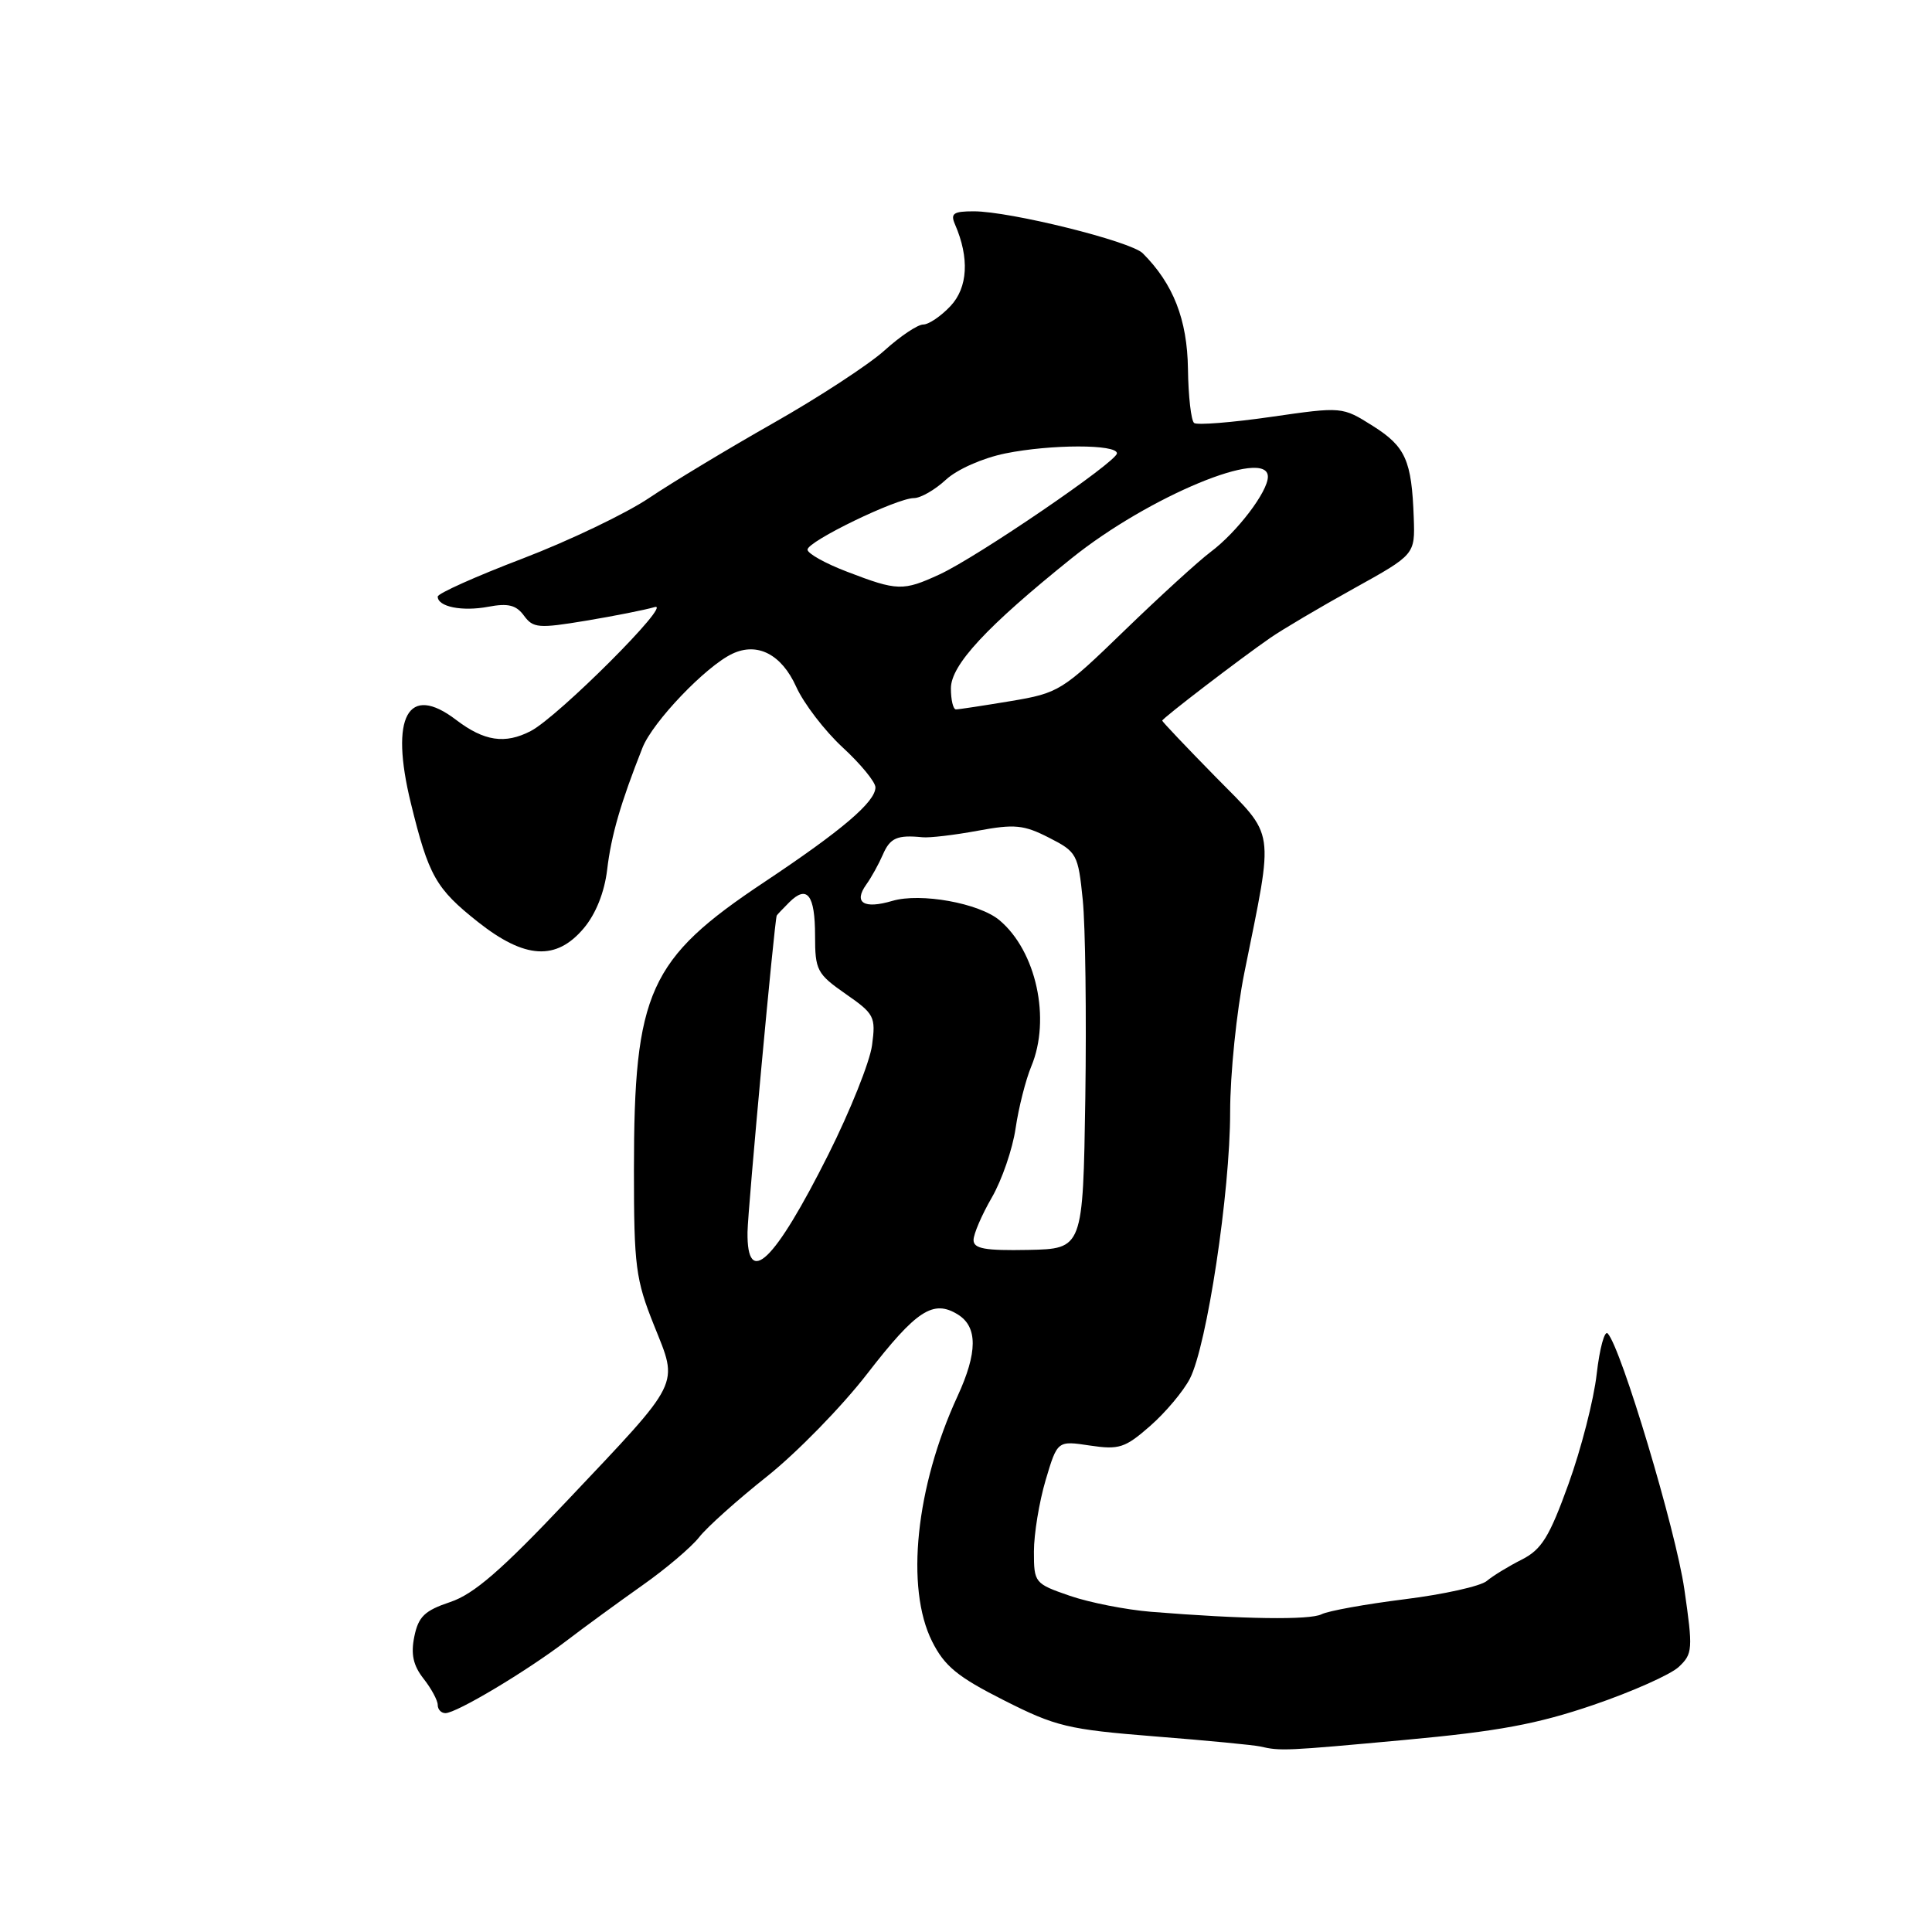<?xml version="1.0" encoding="UTF-8" standalone="no"?>
<!DOCTYPE svg PUBLIC "-//W3C//DTD SVG 1.1//EN" "http://www.w3.org/Graphics/SVG/1.1/DTD/svg11.dtd" >
<svg xmlns="http://www.w3.org/2000/svg" xmlns:xlink="http://www.w3.org/1999/xlink" version="1.1" viewBox="0 0 256 256">
 <g >
 <path fill="currentColor"
d=" M 186.14 230.55 C 198.55 229.41 203.70 228.45 211.14 225.91 C 216.29 224.15 221.38 221.88 222.45 220.87 C 224.29 219.14 224.34 218.55 223.18 210.55 C 222.05 202.75 214.81 178.58 213.03 176.69 C 212.62 176.24 211.96 178.66 211.57 182.06 C 211.19 185.46 209.50 192.03 207.83 196.65 C 205.30 203.66 204.27 205.32 201.65 206.65 C 199.92 207.52 197.82 208.80 197.00 209.49 C 196.18 210.18 191.27 211.27 186.11 211.91 C 180.94 212.56 175.99 213.45 175.11 213.90 C 173.55 214.68 164.75 214.56 152.50 213.57 C 149.20 213.30 144.36 212.35 141.75 211.45 C 137.09 209.84 137.00 209.73 137.00 205.59 C 137.00 203.26 137.70 199.01 138.55 196.13 C 140.11 190.89 140.11 190.89 144.41 191.54 C 148.29 192.12 149.08 191.86 152.41 188.94 C 154.44 187.16 156.80 184.35 157.66 182.69 C 159.92 178.31 163.00 157.97 163.00 147.36 C 163.00 142.33 163.85 134.01 164.89 128.86 C 168.83 109.31 169.09 111.10 161.05 102.92 C 157.17 98.97 154.00 95.62 154.00 95.49 C 154.00 95.19 164.30 87.30 168.35 84.50 C 169.94 83.40 174.90 80.47 179.37 77.99 C 187.50 73.48 187.50 73.48 187.33 68.61 C 187.06 61.00 186.25 59.18 181.91 56.44 C 177.85 53.88 177.85 53.88 168.41 55.24 C 163.21 55.99 158.63 56.35 158.23 56.05 C 157.83 55.75 157.46 52.52 157.41 48.88 C 157.32 42.35 155.47 37.61 151.42 33.56 C 149.83 31.97 133.84 28.00 129.02 28.00 C 126.32 28.00 125.91 28.29 126.55 29.75 C 128.47 34.18 128.25 38.11 125.94 40.56 C 124.68 41.90 123.06 43.00 122.33 43.00 C 121.60 43.00 119.30 44.54 117.22 46.42 C 115.14 48.30 108.50 52.64 102.47 56.06 C 96.44 59.48 89.03 63.95 86.00 65.99 C 82.97 68.03 75.44 71.64 69.25 74.01 C 63.06 76.37 58.00 78.64 58.00 79.05 C 58.00 80.40 61.22 81.05 64.69 80.40 C 67.33 79.90 68.40 80.17 69.43 81.58 C 70.64 83.23 71.37 83.29 77.63 82.25 C 81.41 81.62 85.51 80.81 86.75 80.44 C 89.25 79.69 73.95 94.99 70.32 96.87 C 66.91 98.63 64.16 98.22 60.44 95.39 C 54.05 90.51 51.63 94.95 54.44 106.42 C 56.80 116.07 57.75 117.74 63.34 122.17 C 69.55 127.08 73.70 127.33 77.35 123.00 C 78.95 121.10 80.09 118.24 80.45 115.25 C 80.99 110.68 82.24 106.39 85.14 99.06 C 86.50 95.64 93.52 88.29 97.03 86.63 C 100.36 85.05 103.56 86.70 105.50 91.00 C 106.50 93.22 109.28 96.84 111.66 99.04 C 114.05 101.24 116.00 103.62 116.00 104.33 C 116.00 106.25 111.59 110.01 101.23 116.91 C 85.97 127.07 84.00 131.43 84.00 155.04 C 84.00 167.79 84.23 169.54 86.66 175.61 C 89.91 183.74 90.44 182.67 75.12 198.88 C 66.44 208.07 62.78 211.24 59.65 212.28 C 56.27 213.41 55.44 214.21 54.90 216.85 C 54.42 219.19 54.75 220.68 56.12 222.43 C 57.15 223.74 58.00 225.31 58.00 225.91 C 58.00 226.51 58.46 227.00 59.02 227.00 C 60.48 227.00 69.74 221.47 75.00 217.46 C 77.47 215.57 82.04 212.24 85.14 210.05 C 88.24 207.87 91.61 205.00 92.64 203.69 C 93.66 202.37 97.72 198.74 101.65 195.62 C 105.58 192.49 111.55 186.38 114.91 182.03 C 121.44 173.59 123.66 172.15 126.94 174.19 C 129.56 175.83 129.54 179.22 126.88 185.00 C 121.34 197.01 119.95 210.41 123.51 217.50 C 125.15 220.77 126.87 222.19 133.01 225.29 C 139.90 228.78 141.50 229.16 153.00 230.08 C 159.88 230.62 166.18 231.23 167.00 231.42 C 169.67 232.04 170.29 232.01 186.14 230.55 Z  M 99.05 163.25 C 99.09 160.26 102.62 122.00 102.92 121.32 C 102.96 121.22 103.71 120.43 104.58 119.56 C 106.95 117.20 108.00 118.56 108.00 123.99 C 108.00 128.56 108.26 129.05 112.04 131.69 C 115.86 134.34 116.06 134.72 115.55 138.50 C 115.26 140.70 112.65 147.21 109.76 152.98 C 102.59 167.26 98.95 170.75 99.05 163.25 Z  M 129.00 164.31 C 129.00 163.51 130.09 160.98 131.42 158.68 C 132.75 156.38 134.17 152.26 134.57 149.52 C 134.97 146.78 135.91 143.08 136.65 141.30 C 139.27 135.02 137.31 126.02 132.43 121.93 C 129.73 119.67 121.99 118.27 118.25 119.37 C 114.46 120.49 113.06 119.62 114.79 117.20 C 115.46 116.27 116.44 114.49 116.98 113.25 C 117.94 111.02 118.88 110.61 122.22 110.94 C 123.16 111.04 126.46 110.65 129.54 110.08 C 134.44 109.17 135.65 109.29 139.00 111.00 C 142.69 112.88 142.86 113.19 143.47 119.23 C 143.82 122.68 143.97 134.49 143.81 145.48 C 143.50 165.47 143.50 165.47 136.25 165.62 C 130.51 165.73 129.00 165.46 129.00 164.31 Z  M 126.00 91.21 C 126.00 88.12 130.72 83.03 142.00 73.97 C 152.19 65.78 168.00 59.22 168.00 63.17 C 168.00 65.15 163.91 70.52 160.41 73.14 C 158.81 74.34 153.68 79.02 149.00 83.55 C 140.75 91.55 140.30 91.83 133.92 92.90 C 130.30 93.50 127.04 94.00 126.67 94.00 C 126.30 94.00 126.00 92.75 126.00 91.21 Z  M 112.25 75.76 C 109.36 74.66 107.00 73.34 107.00 72.83 C 107.00 71.73 118.83 66.00 121.10 66.00 C 121.99 66.00 123.88 64.91 125.32 63.58 C 126.82 62.19 130.19 60.70 133.22 60.08 C 139.25 58.86 148.00 58.85 148.00 60.07 C 148.00 61.18 129.49 73.81 124.50 76.11 C 119.66 78.34 118.92 78.32 112.25 75.76 Z "/>
</g>
</svg>